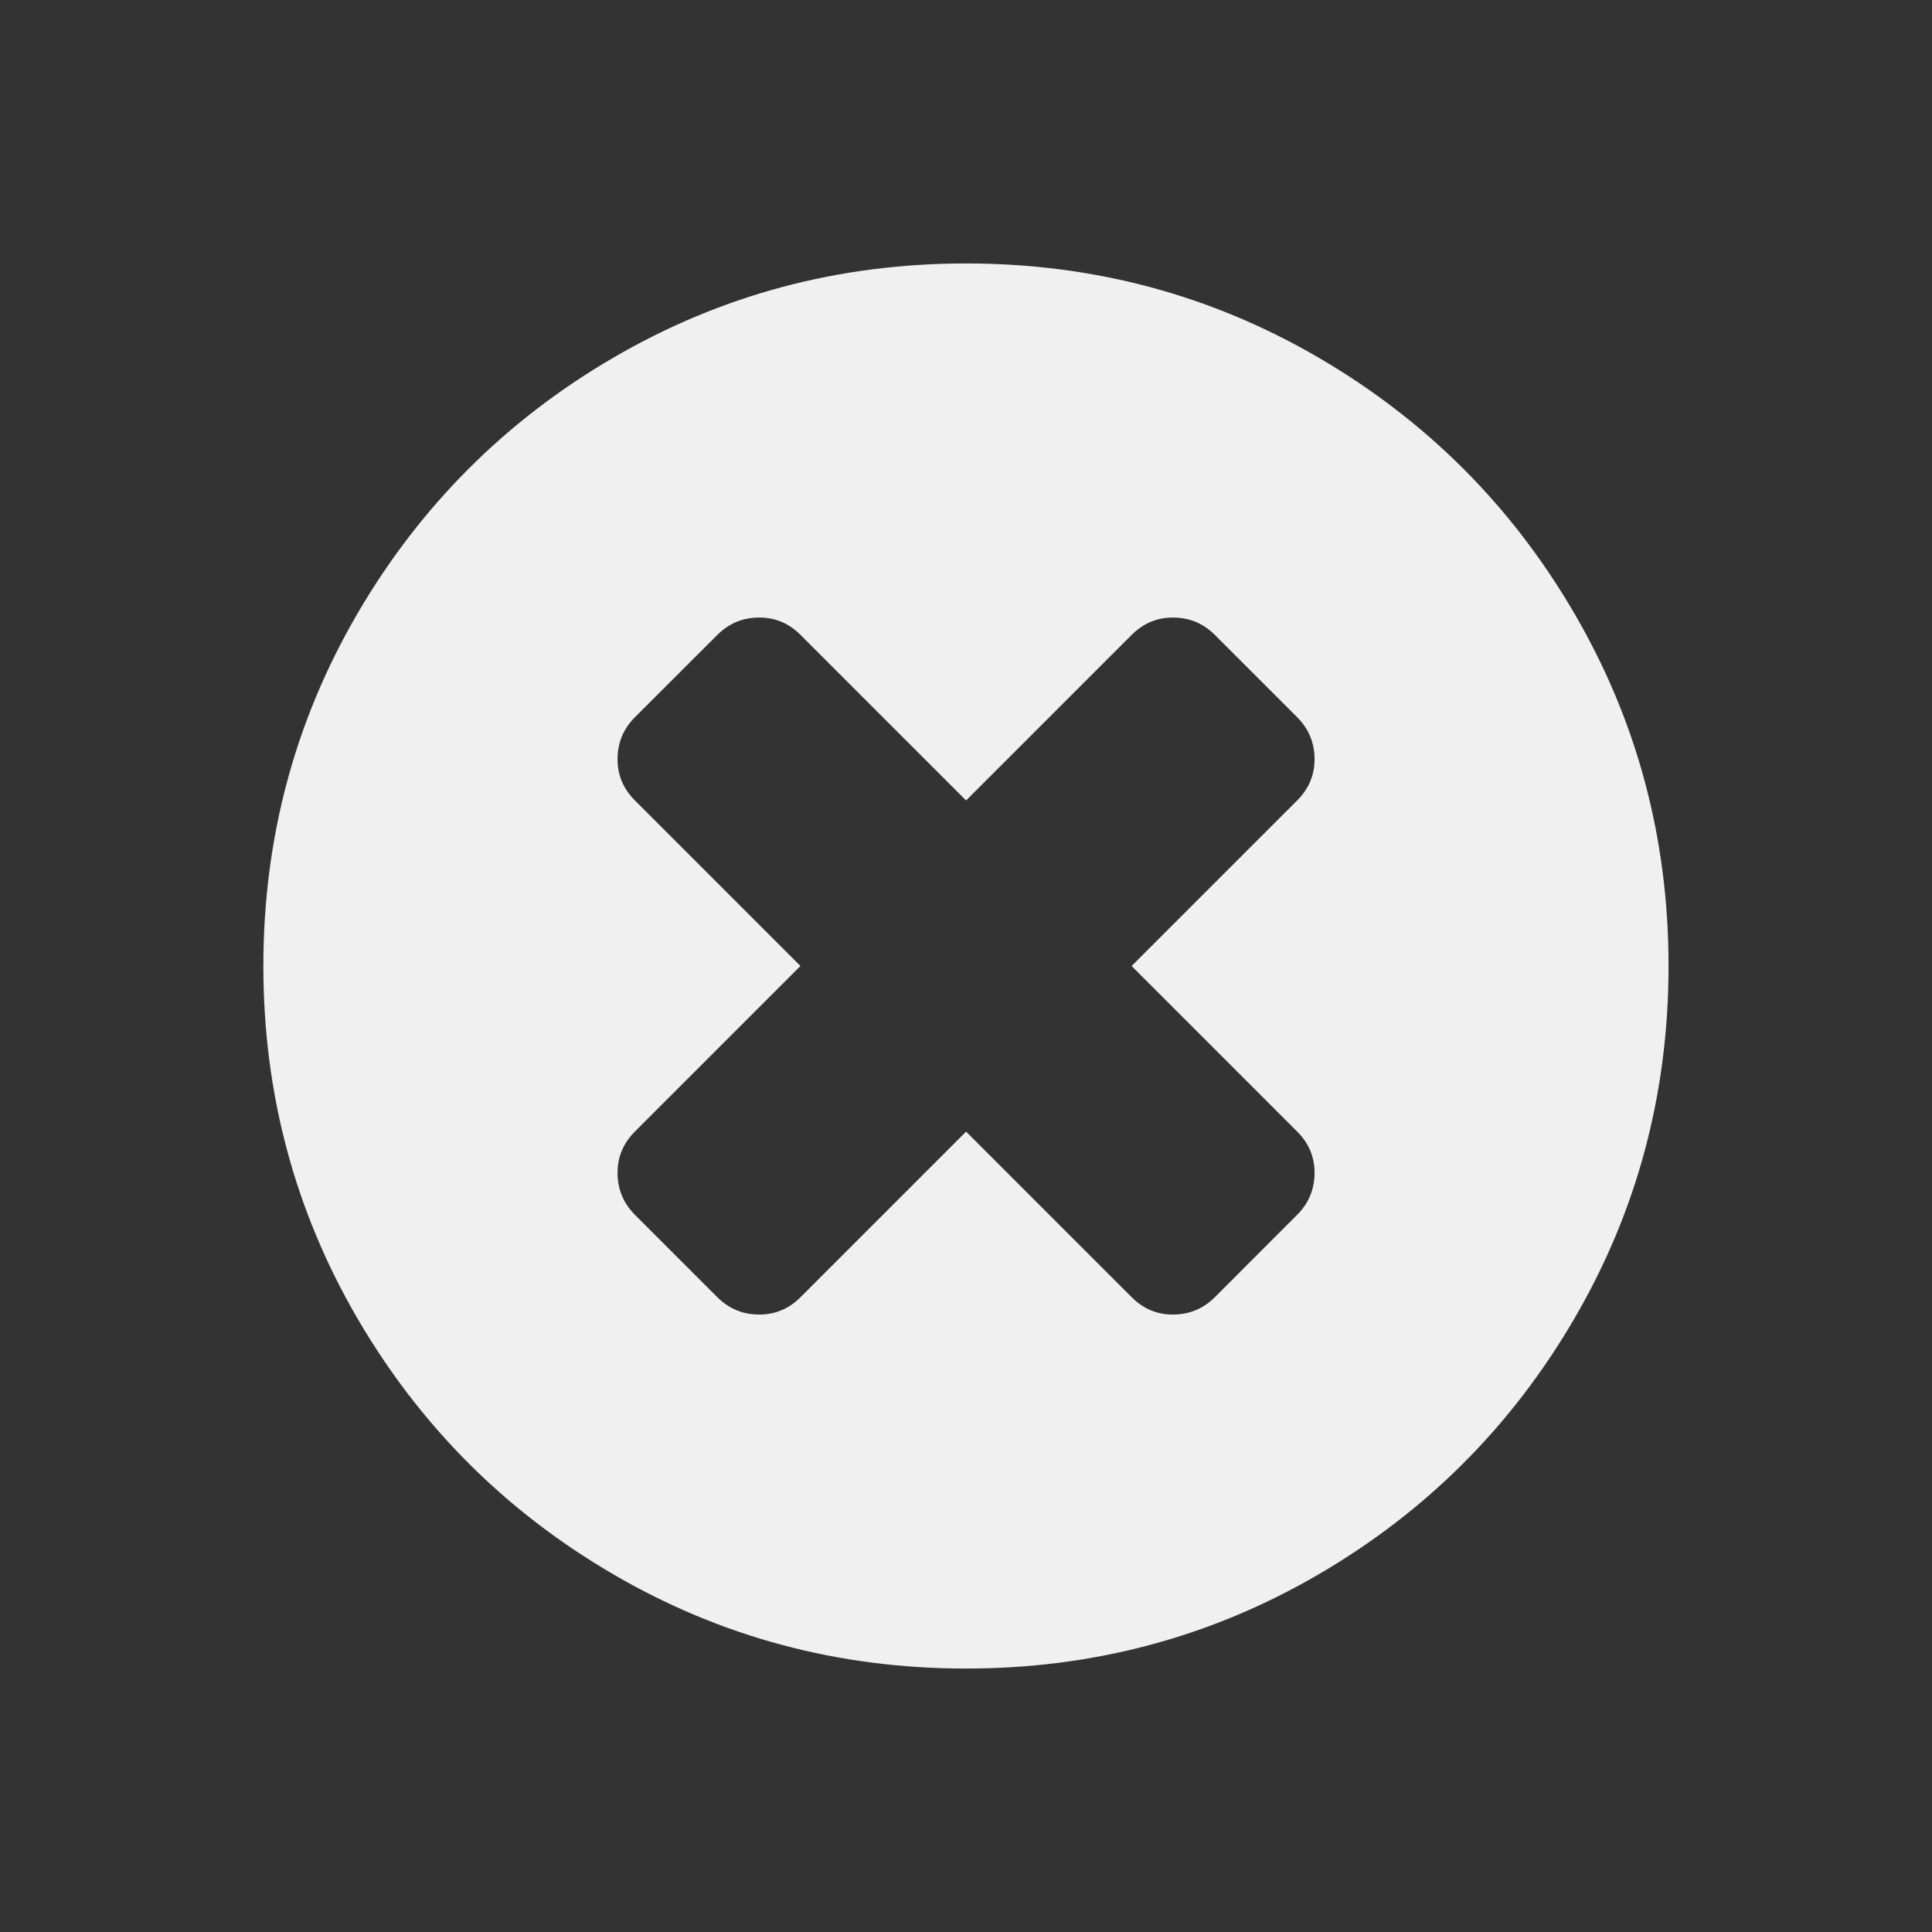 <svg xmlns="http://www.w3.org/2000/svg" viewBox="0 0 22 22">
 <rect x="0" y="0" width="22" height="22" fill="#333333" stroke="none"/>
 <defs id="defs3051">
   <style type="text/css" id="current-color-scheme">
     .ColorScheme-Text {
       color:#f0f0f0;
     }
     </style>
 </defs>
   <path
      style="fill:currentColor;fill-opacity:1;stroke:none"
      d="m17.927 6.984c-.715-1.226-1.686-2.196-2.911-2.911-1.226-.715-2.564-1.073-4.016-1.073-1.451 0-2.79.358-4.016 1.073-1.226.715-2.196 1.686-2.912 2.911-.715 1.226-1.073 2.564-1.073 4.016 0 1.451.358 2.79 1.073 4.016.715 1.225 1.686 2.196 2.912 2.911 1.226.715 2.564 1.073 4.016 1.073 1.451 0 2.79-.358 4.016-1.073 1.226-.715 2.196-1.686 2.911-2.911.715-1.226 1.073-2.564 1.073-4.016 0-1.451-.358-2.79-1.073-4.016zm-3.156 5.901c.132.132.198.288.198.469 0 .187-.066.347-.198.479l-.937.938c-.132.132-.292.198-.479.198-.181 0-.337-.066-.469-.198l-1.885-1.885-1.885 1.885c-.132.132-.288.198-.469.198-.188 0-.347-.066-.479-.198l-.938-.938c-.132-.132-.198-.292-.198-.479 0-.181.066-.337.198-.469l1.885-1.885-1.885-1.885c-.132-.132-.198-.288-.198-.469 0-.188.066-.347.198-.479l.938-.937c.132-.132.292-.198.479-.198.181 0 .337.066.469.198l1.885 1.885 1.885-1.885c.132-.132.288-.198.469-.198.188 0 .347.066.479.198l.937.937c.132.132.198.292.198.479 0 .181-.066.337-.198.469l-1.885 1.885z"
      class="ColorScheme-Text" />
</svg> 
